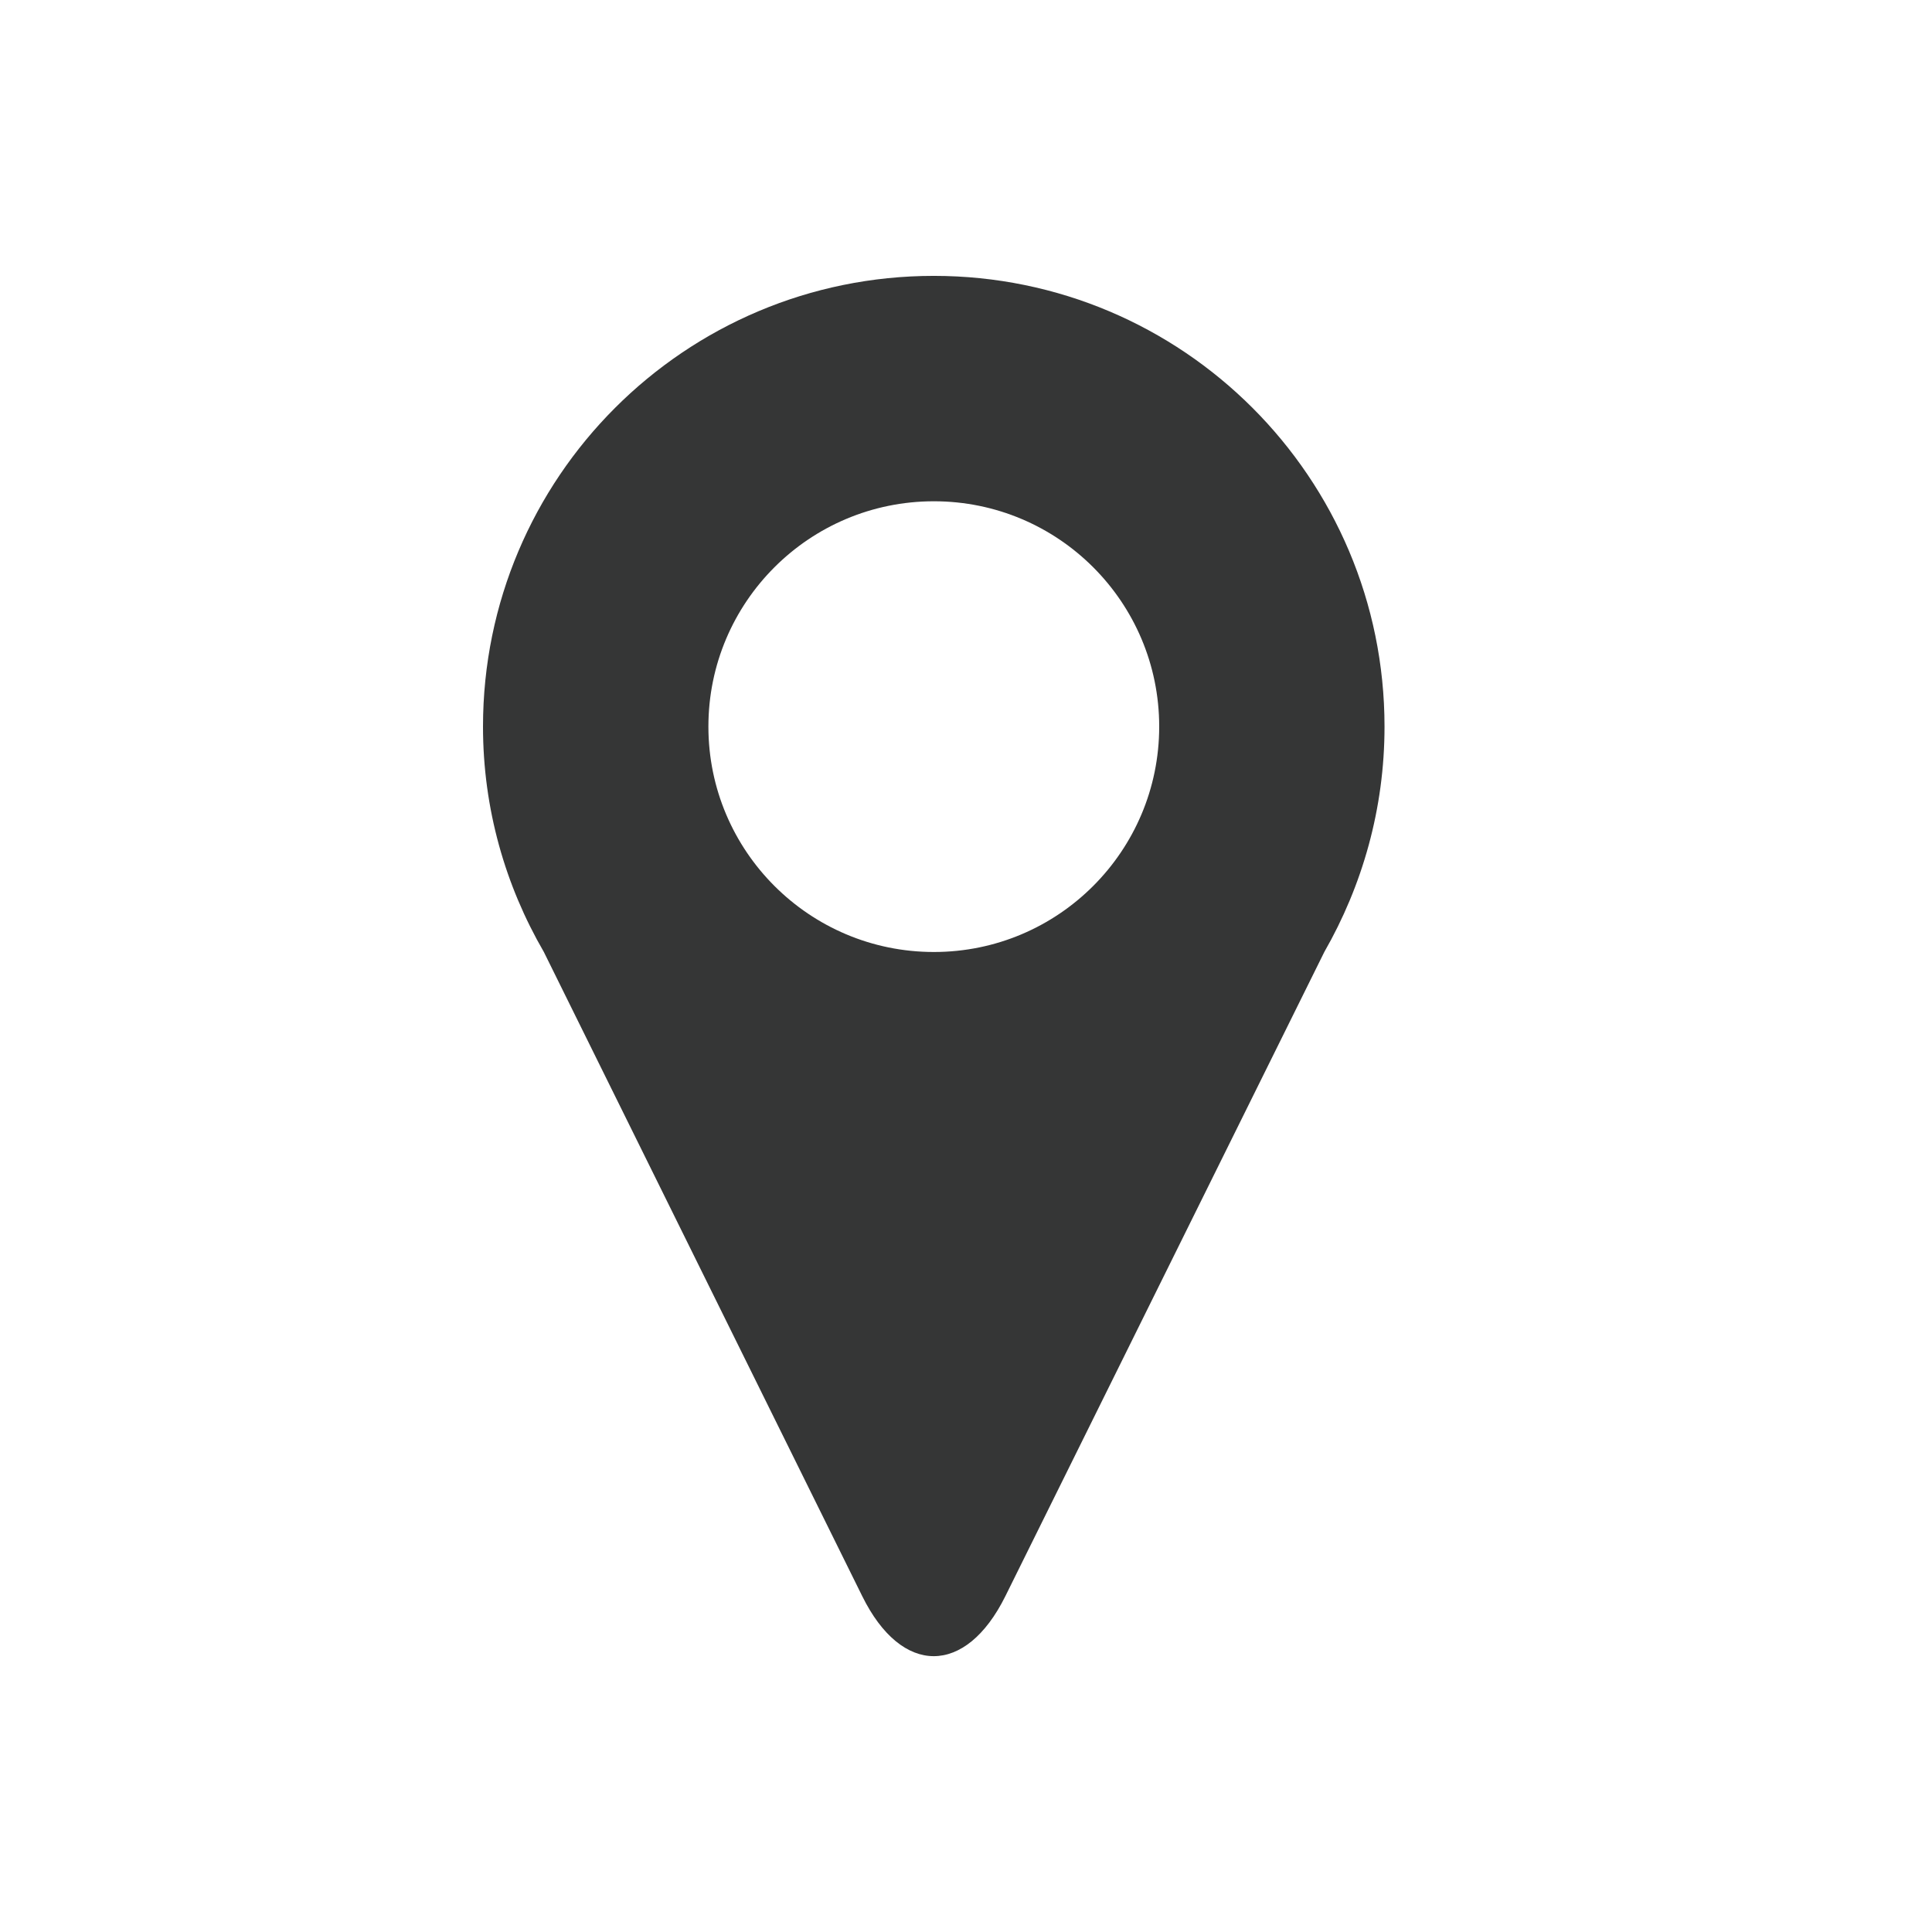 <?xml version="1.0" encoding="UTF-8"?>
<svg width="24px" height="24px" viewBox="0 0 24 24" version="1.1" xmlns="http://www.w3.org/2000/svg" xmlns:xlink="http://www.w3.org/1999/xlink">
    <!-- Generator: Sketch 44.1 (41455) - http://www.bohemiancoding.com/sketch -->
    <title>hig-light/globalnav/sidenav/icon/locations</title>
    <desc>Created with Sketch.</desc>
    <defs></defs>
    <g id="Sidenav" stroke="none" stroke-width="1" fill="none" fill-rule="evenodd">
        <g id="hig-light/globalnav/sidenav/icon/locations" fill="#353636">
            <path d="M11.601,11.826 C10.054,11.826 8.8,10.572 8.8,9.026 C8.8,7.48 10.054,6.227 11.601,6.227 C13.147,6.227 14.4,7.48 14.4,9.026 C14.4,10.572 13.147,11.826 11.601,11.826 M11.6,3.427 C8.507,3.427 6,5.934 6,9.026 C6,10.048 6.278,11.002 6.756,11.826 L10.711,19.828 C11.201,20.821 11.996,20.823 12.489,19.828 L16.451,11.826 C16.923,11.002 17.199,10.048 17.199,9.026 C17.199,5.934 14.693,3.427 11.6,3.427 Z" id="icon-locations"></path>
        </g>
    </g>
</svg>